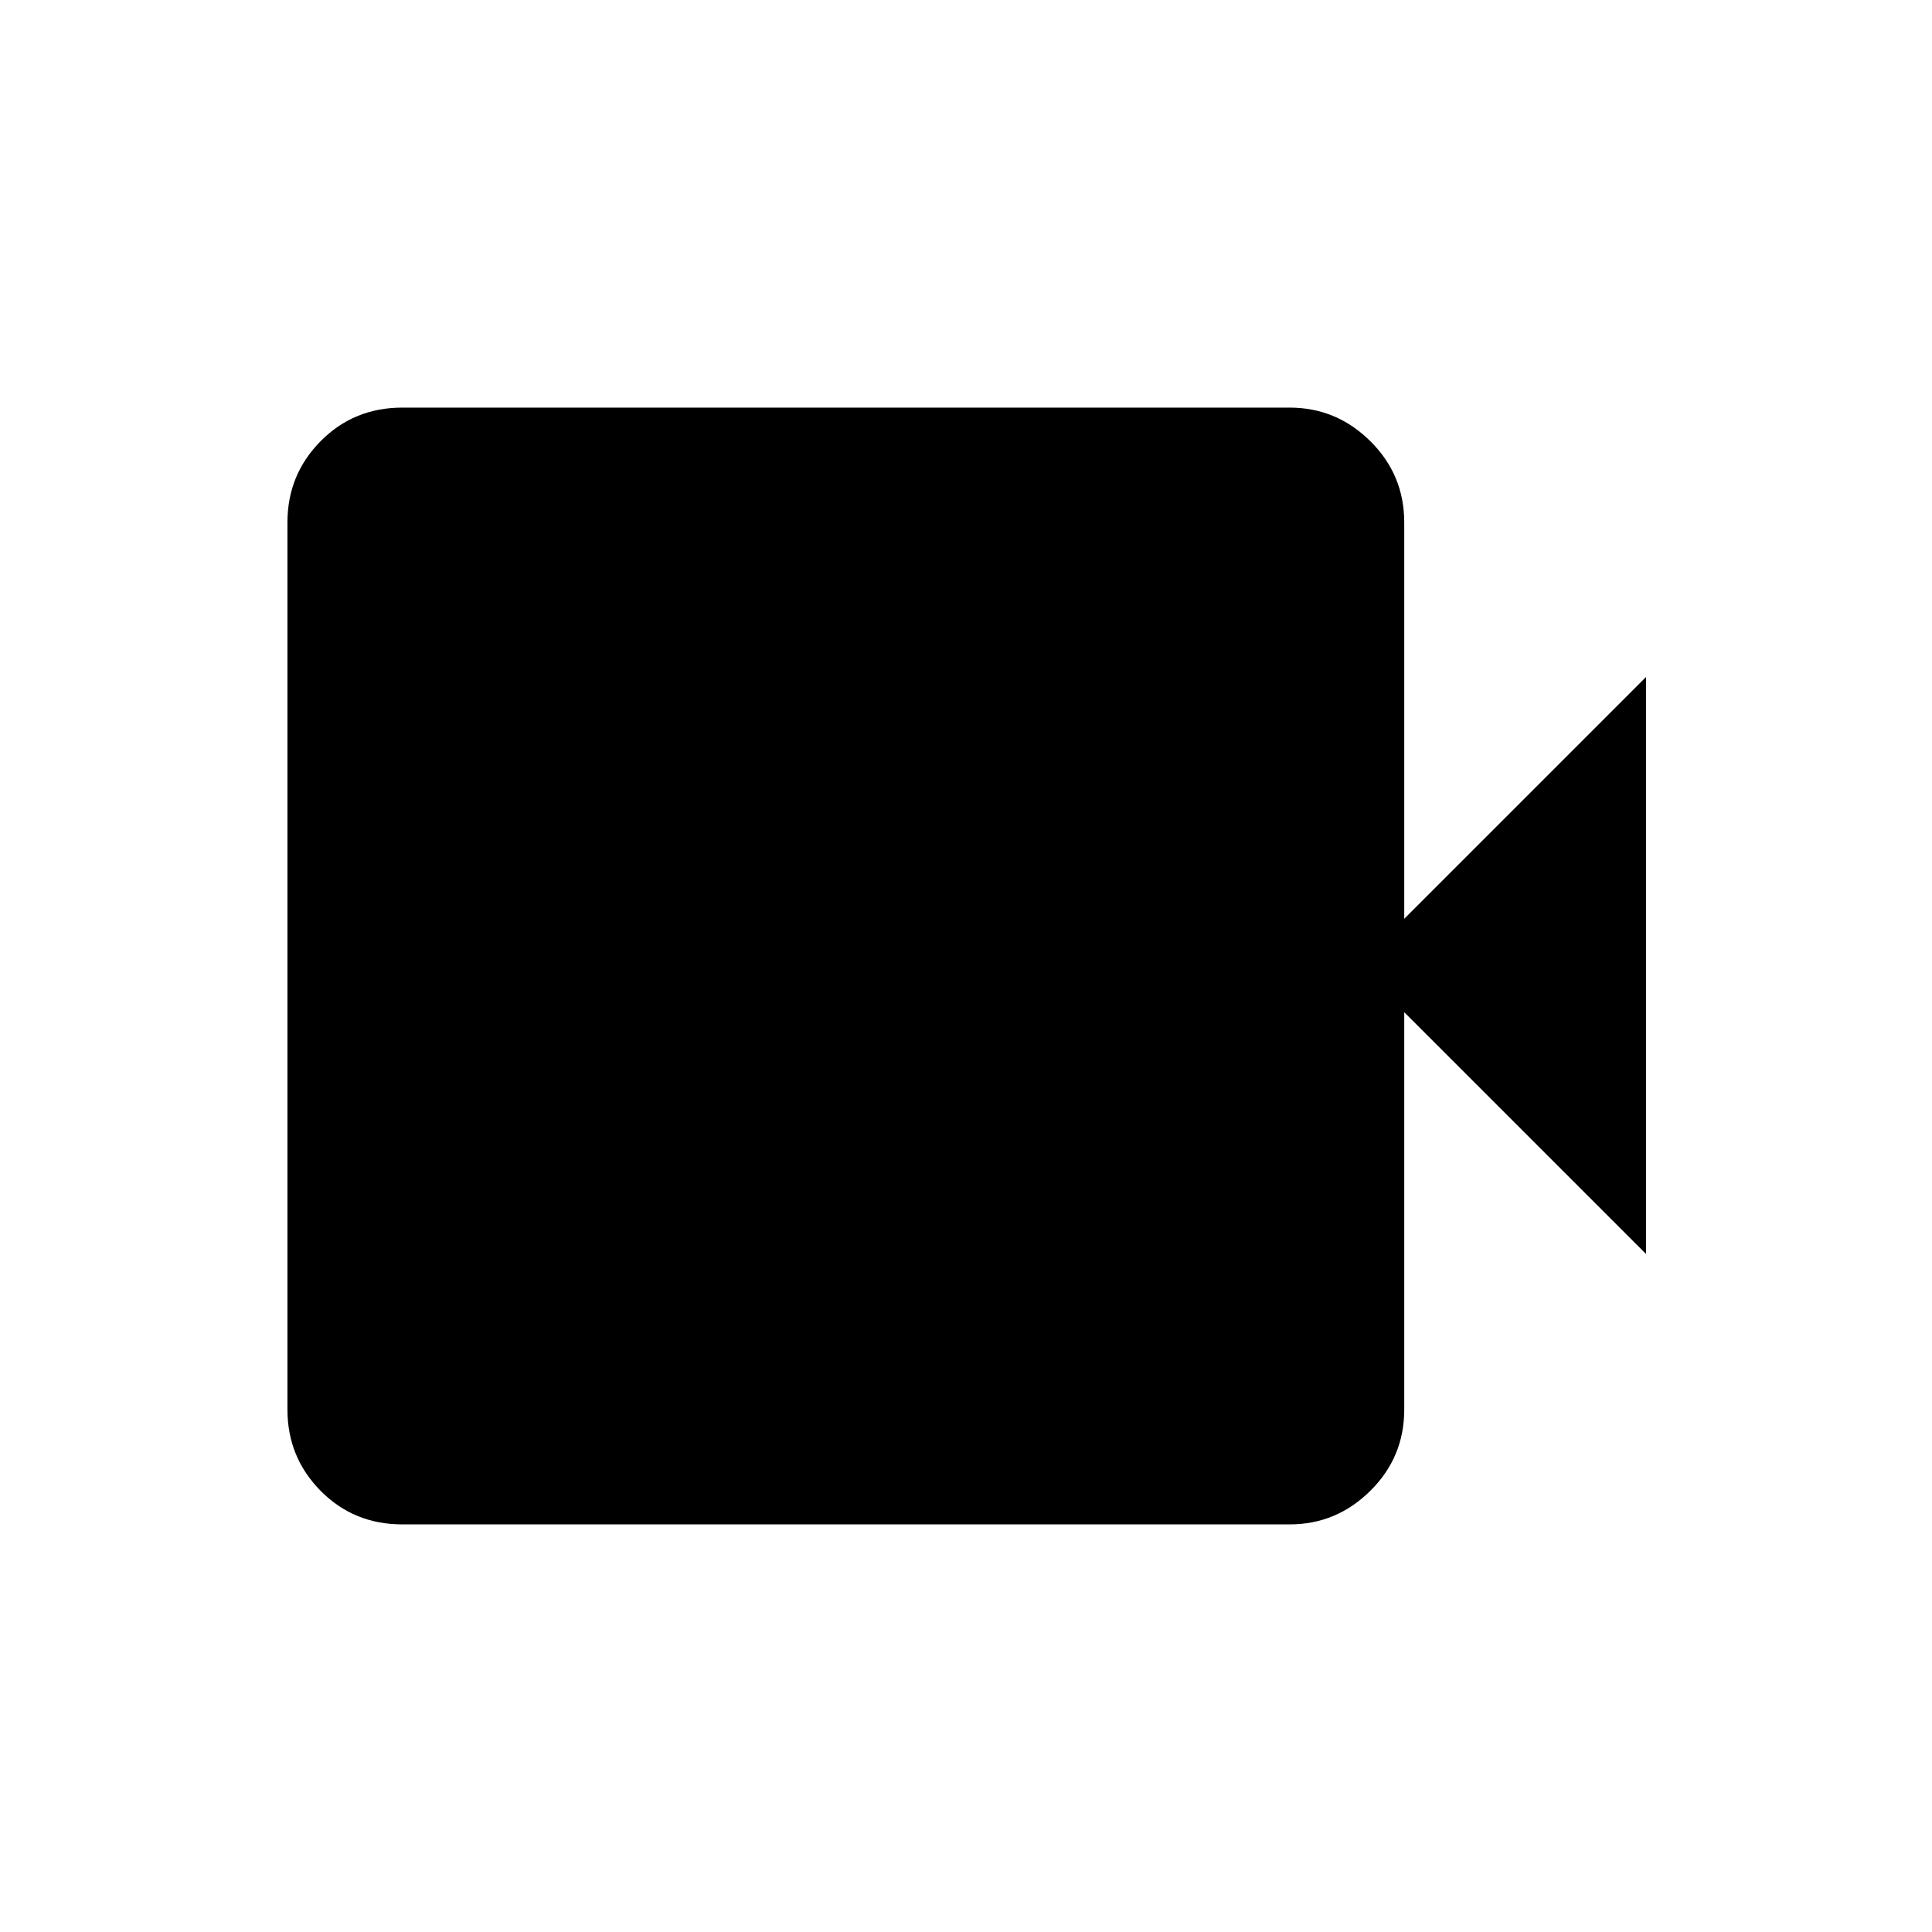 <svg xmlns="http://www.w3.org/2000/svg" height="40" viewBox="0 -960 960 960" width="40"><path d="M199.88-202.54q-24.08 0-40.56-16.67-16.49-16.68-16.49-40.38v-440.82q0-23.7 16.49-40.38 16.48-16.67 40.56-16.67h440.97q23.2 0 40.05 16.67 16.86 16.68 16.86 40.38v196.95l120.13-120.13v286.67L697.76-457.05v197.46q0 23.7-16.86 40.38-16.85 16.67-40.05 16.67H199.88Z"/></svg>